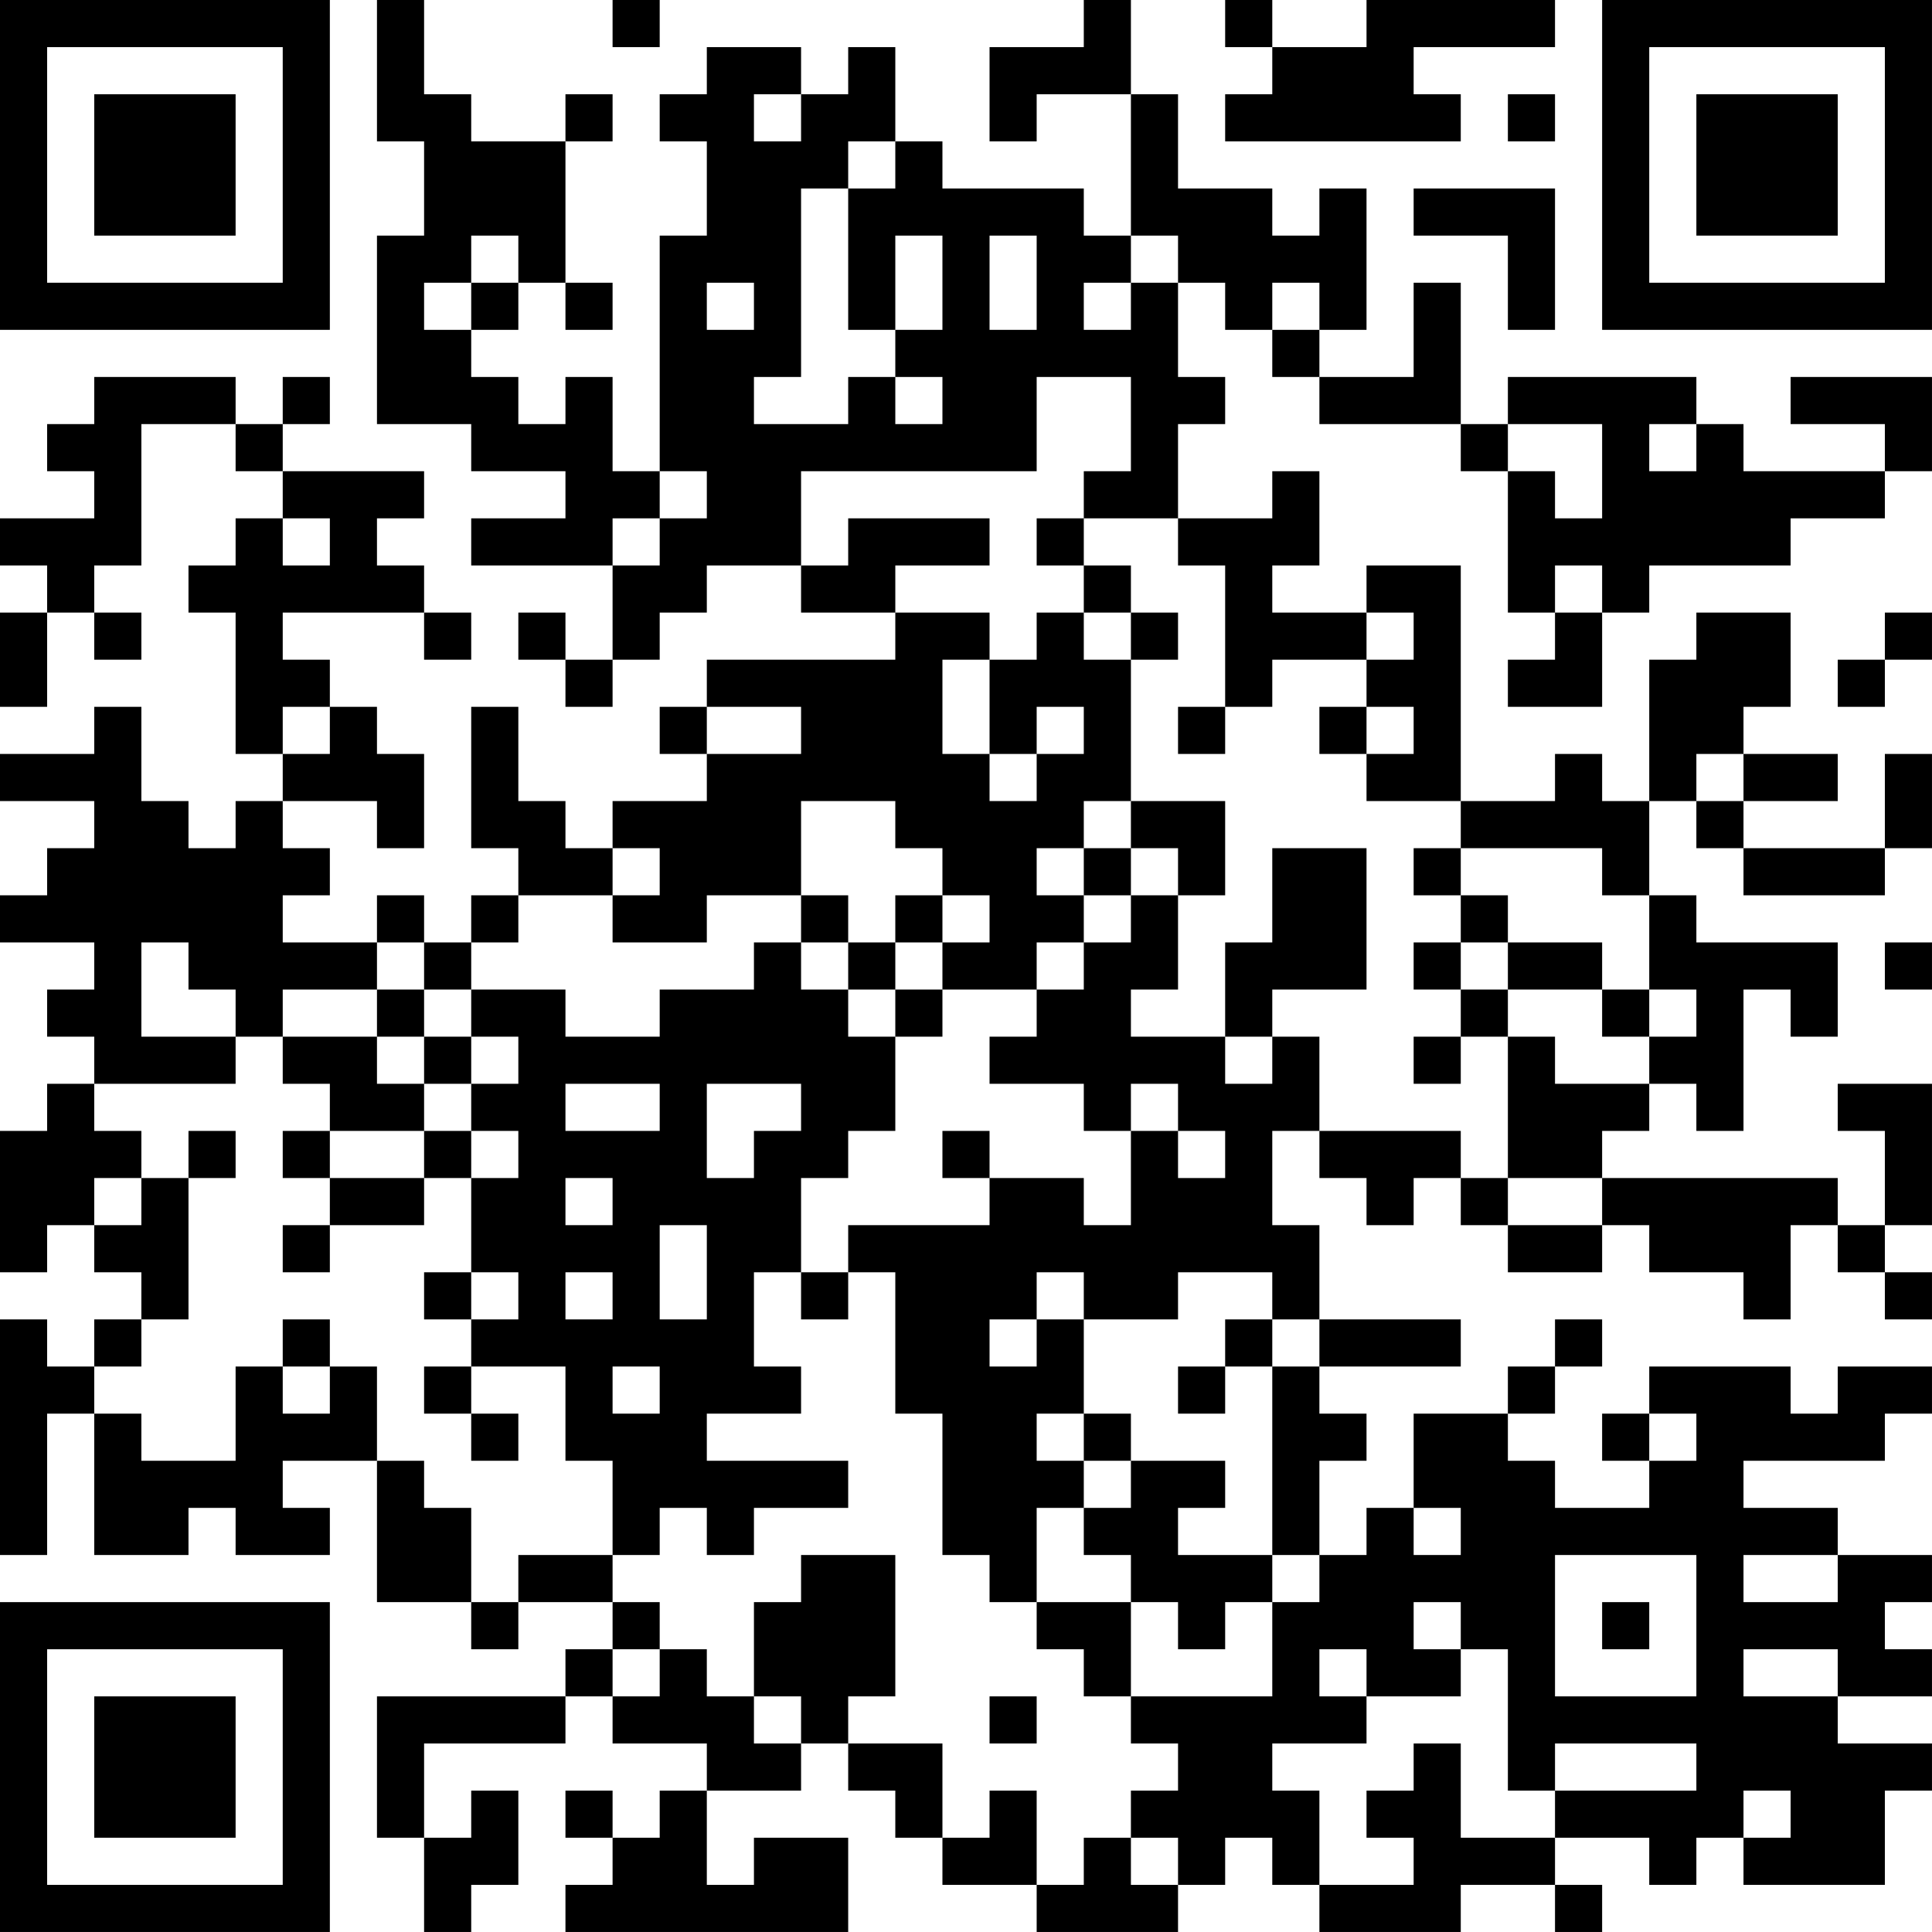 <?xml version="1.0" encoding="UTF-8"?>
<svg xmlns="http://www.w3.org/2000/svg" version="1.1" width="200" height="200" viewBox="0 0 200 200"><rect x="0" y="0" width="200" height="200" fill="#ffffff"/><g transform="scale(4.878)"><g transform="translate(0,0)"><path fill-rule="evenodd" d="M8 0L8 3L9 3L9 5L8 5L8 9L10 9L10 10L12 10L12 11L10 11L10 12L13 12L13 14L12 14L12 13L11 13L11 14L12 14L12 15L13 15L13 14L14 14L14 13L15 13L15 12L17 12L17 13L19 13L19 14L15 14L15 15L14 15L14 16L15 16L15 17L13 17L13 18L12 18L12 17L11 17L11 15L10 15L10 18L11 18L11 19L10 19L10 20L9 20L9 19L8 19L8 20L6 20L6 19L7 19L7 18L6 18L6 17L8 17L8 18L9 18L9 16L8 16L8 15L7 15L7 14L6 14L6 13L9 13L9 14L10 14L10 13L9 13L9 12L8 12L8 11L9 11L9 10L6 10L6 9L7 9L7 8L6 8L6 9L5 9L5 8L2 8L2 9L1 9L1 10L2 10L2 11L0 11L0 12L1 12L1 13L0 13L0 15L1 15L1 13L2 13L2 14L3 14L3 13L2 13L2 12L3 12L3 9L5 9L5 10L6 10L6 11L5 11L5 12L4 12L4 13L5 13L5 16L6 16L6 17L5 17L5 18L4 18L4 17L3 17L3 15L2 15L2 16L0 16L0 17L2 17L2 18L1 18L1 19L0 19L0 20L2 20L2 21L1 21L1 22L2 22L2 23L1 23L1 24L0 24L0 27L1 27L1 26L2 26L2 27L3 27L3 28L2 28L2 29L1 29L1 28L0 28L0 33L1 33L1 30L2 30L2 33L4 33L4 32L5 32L5 33L7 33L7 32L6 32L6 31L8 31L8 34L10 34L10 35L11 35L11 34L13 34L13 35L12 35L12 36L8 36L8 39L9 39L9 41L10 41L10 40L11 40L11 38L10 38L10 39L9 39L9 37L12 37L12 36L13 36L13 37L15 37L15 38L14 38L14 39L13 39L13 38L12 38L12 39L13 39L13 40L12 40L12 41L18 41L18 39L16 39L16 40L15 40L15 38L17 38L17 37L18 37L18 38L19 38L19 39L20 39L20 40L22 40L22 41L25 41L25 40L26 40L26 39L27 39L27 40L28 40L28 41L31 41L31 40L33 40L33 41L34 41L34 40L33 40L33 39L35 39L35 40L36 40L36 39L37 39L37 40L40 40L40 38L41 38L41 37L39 37L39 36L41 36L41 35L40 35L40 34L41 34L41 33L39 33L39 32L37 32L37 31L40 31L40 30L41 30L41 29L39 29L39 30L38 30L38 29L35 29L35 30L34 30L34 31L35 31L35 32L33 32L33 31L32 31L32 30L33 30L33 29L34 29L34 28L33 28L33 29L32 29L32 30L30 30L30 32L29 32L29 33L28 33L28 31L29 31L29 30L28 30L28 29L31 29L31 28L28 28L28 26L27 26L27 24L28 24L28 25L29 25L29 26L30 26L30 25L31 25L31 26L32 26L32 27L34 27L34 26L35 26L35 27L37 27L37 28L38 28L38 26L39 26L39 27L40 27L40 28L41 28L41 27L40 27L40 26L41 26L41 23L39 23L39 24L40 24L40 26L39 26L39 25L34 25L34 24L35 24L35 23L36 23L36 24L37 24L37 21L38 21L38 22L39 22L39 20L36 20L36 19L35 19L35 17L36 17L36 18L37 18L37 19L40 19L40 18L41 18L41 16L40 16L40 18L37 18L37 17L39 17L39 16L37 16L37 15L38 15L38 13L36 13L36 14L35 14L35 17L34 17L34 16L33 16L33 17L31 17L31 12L29 12L29 13L27 13L27 12L28 12L28 10L27 10L27 11L25 11L25 9L26 9L26 8L25 8L25 6L26 6L26 7L27 7L27 8L28 8L28 9L31 9L31 10L32 10L32 13L33 13L33 14L32 14L32 15L34 15L34 13L35 13L35 12L38 12L38 11L40 11L40 10L41 10L41 8L38 8L38 9L40 9L40 10L37 10L37 9L36 9L36 8L32 8L32 9L31 9L31 6L30 6L30 8L28 8L28 7L29 7L29 4L28 4L28 5L27 5L27 4L25 4L25 2L24 2L24 0L23 0L23 1L21 1L21 3L22 3L22 2L24 2L24 5L23 5L23 4L20 4L20 3L19 3L19 1L18 1L18 2L17 2L17 1L15 1L15 2L14 2L14 3L15 3L15 5L14 5L14 10L13 10L13 8L12 8L12 9L11 9L11 8L10 8L10 7L11 7L11 6L12 6L12 7L13 7L13 6L12 6L12 3L13 3L13 2L12 2L12 3L10 3L10 2L9 2L9 0ZM13 0L13 1L14 1L14 0ZM26 0L26 1L27 1L27 2L26 2L26 3L31 3L31 2L30 2L30 1L33 1L33 0L29 0L29 1L27 1L27 0ZM16 2L16 3L17 3L17 2ZM32 2L32 3L33 3L33 2ZM18 3L18 4L17 4L17 8L16 8L16 9L18 9L18 8L19 8L19 9L20 9L20 8L19 8L19 7L20 7L20 5L19 5L19 7L18 7L18 4L19 4L19 3ZM30 4L30 5L32 5L32 7L33 7L33 4ZM10 5L10 6L9 6L9 7L10 7L10 6L11 6L11 5ZM21 5L21 7L22 7L22 5ZM24 5L24 6L23 6L23 7L24 7L24 6L25 6L25 5ZM15 6L15 7L16 7L16 6ZM27 6L27 7L28 7L28 6ZM22 8L22 10L17 10L17 12L18 12L18 11L21 11L21 12L19 12L19 13L21 13L21 14L20 14L20 16L21 16L21 17L22 17L22 16L23 16L23 15L22 15L22 16L21 16L21 14L22 14L22 13L23 13L23 14L24 14L24 17L23 17L23 18L22 18L22 19L23 19L23 20L22 20L22 21L20 21L20 20L21 20L21 19L20 19L20 18L19 18L19 17L17 17L17 19L15 19L15 20L13 20L13 19L14 19L14 18L13 18L13 19L11 19L11 20L10 20L10 21L9 21L9 20L8 20L8 21L6 21L6 22L5 22L5 21L4 21L4 20L3 20L3 22L5 22L5 23L2 23L2 24L3 24L3 25L2 25L2 26L3 26L3 25L4 25L4 28L3 28L3 29L2 29L2 30L3 30L3 31L5 31L5 29L6 29L6 30L7 30L7 29L8 29L8 31L9 31L9 32L10 32L10 34L11 34L11 33L13 33L13 34L14 34L14 35L13 35L13 36L14 36L14 35L15 35L15 36L16 36L16 37L17 37L17 36L16 36L16 34L17 34L17 33L19 33L19 36L18 36L18 37L20 37L20 39L21 39L21 38L22 38L22 40L23 40L23 39L24 39L24 40L25 40L25 39L24 39L24 38L25 38L25 37L24 37L24 36L27 36L27 34L28 34L28 33L27 33L27 29L28 29L28 28L27 28L27 27L25 27L25 28L23 28L23 27L22 27L22 28L21 28L21 29L22 29L22 28L23 28L23 30L22 30L22 31L23 31L23 32L22 32L22 34L21 34L21 33L20 33L20 30L19 30L19 27L18 27L18 26L21 26L21 25L23 25L23 26L24 26L24 24L25 24L25 25L26 25L26 24L25 24L25 23L24 23L24 24L23 24L23 23L21 23L21 22L22 22L22 21L23 21L23 20L24 20L24 19L25 19L25 21L24 21L24 22L26 22L26 23L27 23L27 22L28 22L28 24L31 24L31 25L32 25L32 26L34 26L34 25L32 25L32 22L33 22L33 23L35 23L35 22L36 22L36 21L35 21L35 19L34 19L34 18L31 18L31 17L29 17L29 16L30 16L30 15L29 15L29 14L30 14L30 13L29 13L29 14L27 14L27 15L26 15L26 12L25 12L25 11L23 11L23 10L24 10L24 8ZM32 9L32 10L33 10L33 11L34 11L34 9ZM35 9L35 10L36 10L36 9ZM14 10L14 11L13 11L13 12L14 12L14 11L15 11L15 10ZM6 11L6 12L7 12L7 11ZM22 11L22 12L23 12L23 13L24 13L24 14L25 14L25 13L24 13L24 12L23 12L23 11ZM33 12L33 13L34 13L34 12ZM40 13L40 14L39 14L39 15L40 15L40 14L41 14L41 13ZM6 15L6 16L7 16L7 15ZM15 15L15 16L17 16L17 15ZM25 15L25 16L26 16L26 15ZM28 15L28 16L29 16L29 15ZM36 16L36 17L37 17L37 16ZM24 17L24 18L23 18L23 19L24 19L24 18L25 18L25 19L26 19L26 17ZM27 18L27 20L26 20L26 22L27 22L27 21L29 21L29 18ZM30 18L30 19L31 19L31 20L30 20L30 21L31 21L31 22L30 22L30 23L31 23L31 22L32 22L32 21L34 21L34 22L35 22L35 21L34 21L34 20L32 20L32 19L31 19L31 18ZM17 19L17 20L16 20L16 21L14 21L14 22L12 22L12 21L10 21L10 22L9 22L9 21L8 21L8 22L6 22L6 23L7 23L7 24L6 24L6 25L7 25L7 26L6 26L6 27L7 27L7 26L9 26L9 25L10 25L10 27L9 27L9 28L10 28L10 29L9 29L9 30L10 30L10 31L11 31L11 30L10 30L10 29L12 29L12 31L13 31L13 33L14 33L14 32L15 32L15 33L16 33L16 32L18 32L18 31L15 31L15 30L17 30L17 29L16 29L16 27L17 27L17 28L18 28L18 27L17 27L17 25L18 25L18 24L19 24L19 22L20 22L20 21L19 21L19 20L20 20L20 19L19 19L19 20L18 20L18 19ZM17 20L17 21L18 21L18 22L19 22L19 21L18 21L18 20ZM31 20L31 21L32 21L32 20ZM40 20L40 21L41 21L41 20ZM8 22L8 23L9 23L9 24L7 24L7 25L9 25L9 24L10 24L10 25L11 25L11 24L10 24L10 23L11 23L11 22L10 22L10 23L9 23L9 22ZM12 23L12 24L14 24L14 23ZM15 23L15 25L16 25L16 24L17 24L17 23ZM4 24L4 25L5 25L5 24ZM20 24L20 25L21 25L21 24ZM12 25L12 26L13 26L13 25ZM14 26L14 28L15 28L15 26ZM10 27L10 28L11 28L11 27ZM12 27L12 28L13 28L13 27ZM6 28L6 29L7 29L7 28ZM26 28L26 29L25 29L25 30L26 30L26 29L27 29L27 28ZM13 29L13 30L14 30L14 29ZM23 30L23 31L24 31L24 32L23 32L23 33L24 33L24 34L22 34L22 35L23 35L23 36L24 36L24 34L25 34L25 35L26 35L26 34L27 34L27 33L25 33L25 32L26 32L26 31L24 31L24 30ZM35 30L35 31L36 31L36 30ZM30 32L30 33L31 33L31 32ZM33 33L33 36L36 36L36 33ZM37 33L37 34L39 34L39 33ZM30 34L30 35L31 35L31 36L29 36L29 35L28 35L28 36L29 36L29 37L27 37L27 38L28 38L28 40L30 40L30 39L29 39L29 38L30 38L30 37L31 37L31 39L33 39L33 38L36 38L36 37L33 37L33 38L32 38L32 35L31 35L31 34ZM34 34L34 35L35 35L35 34ZM37 35L37 36L39 36L39 35ZM21 36L21 37L22 37L22 36ZM37 38L37 39L38 39L38 38ZM0 0L0 7L7 7L7 0ZM1 1L1 6L6 6L6 1ZM2 2L2 5L5 5L5 2ZM34 0L34 7L41 7L41 0ZM35 1L35 6L40 6L40 1ZM36 2L36 5L39 5L39 2ZM0 34L0 41L7 41L7 34ZM1 35L1 40L6 40L6 35ZM2 36L2 39L5 39L5 36Z" fill="#000000"/></g></g></svg>
